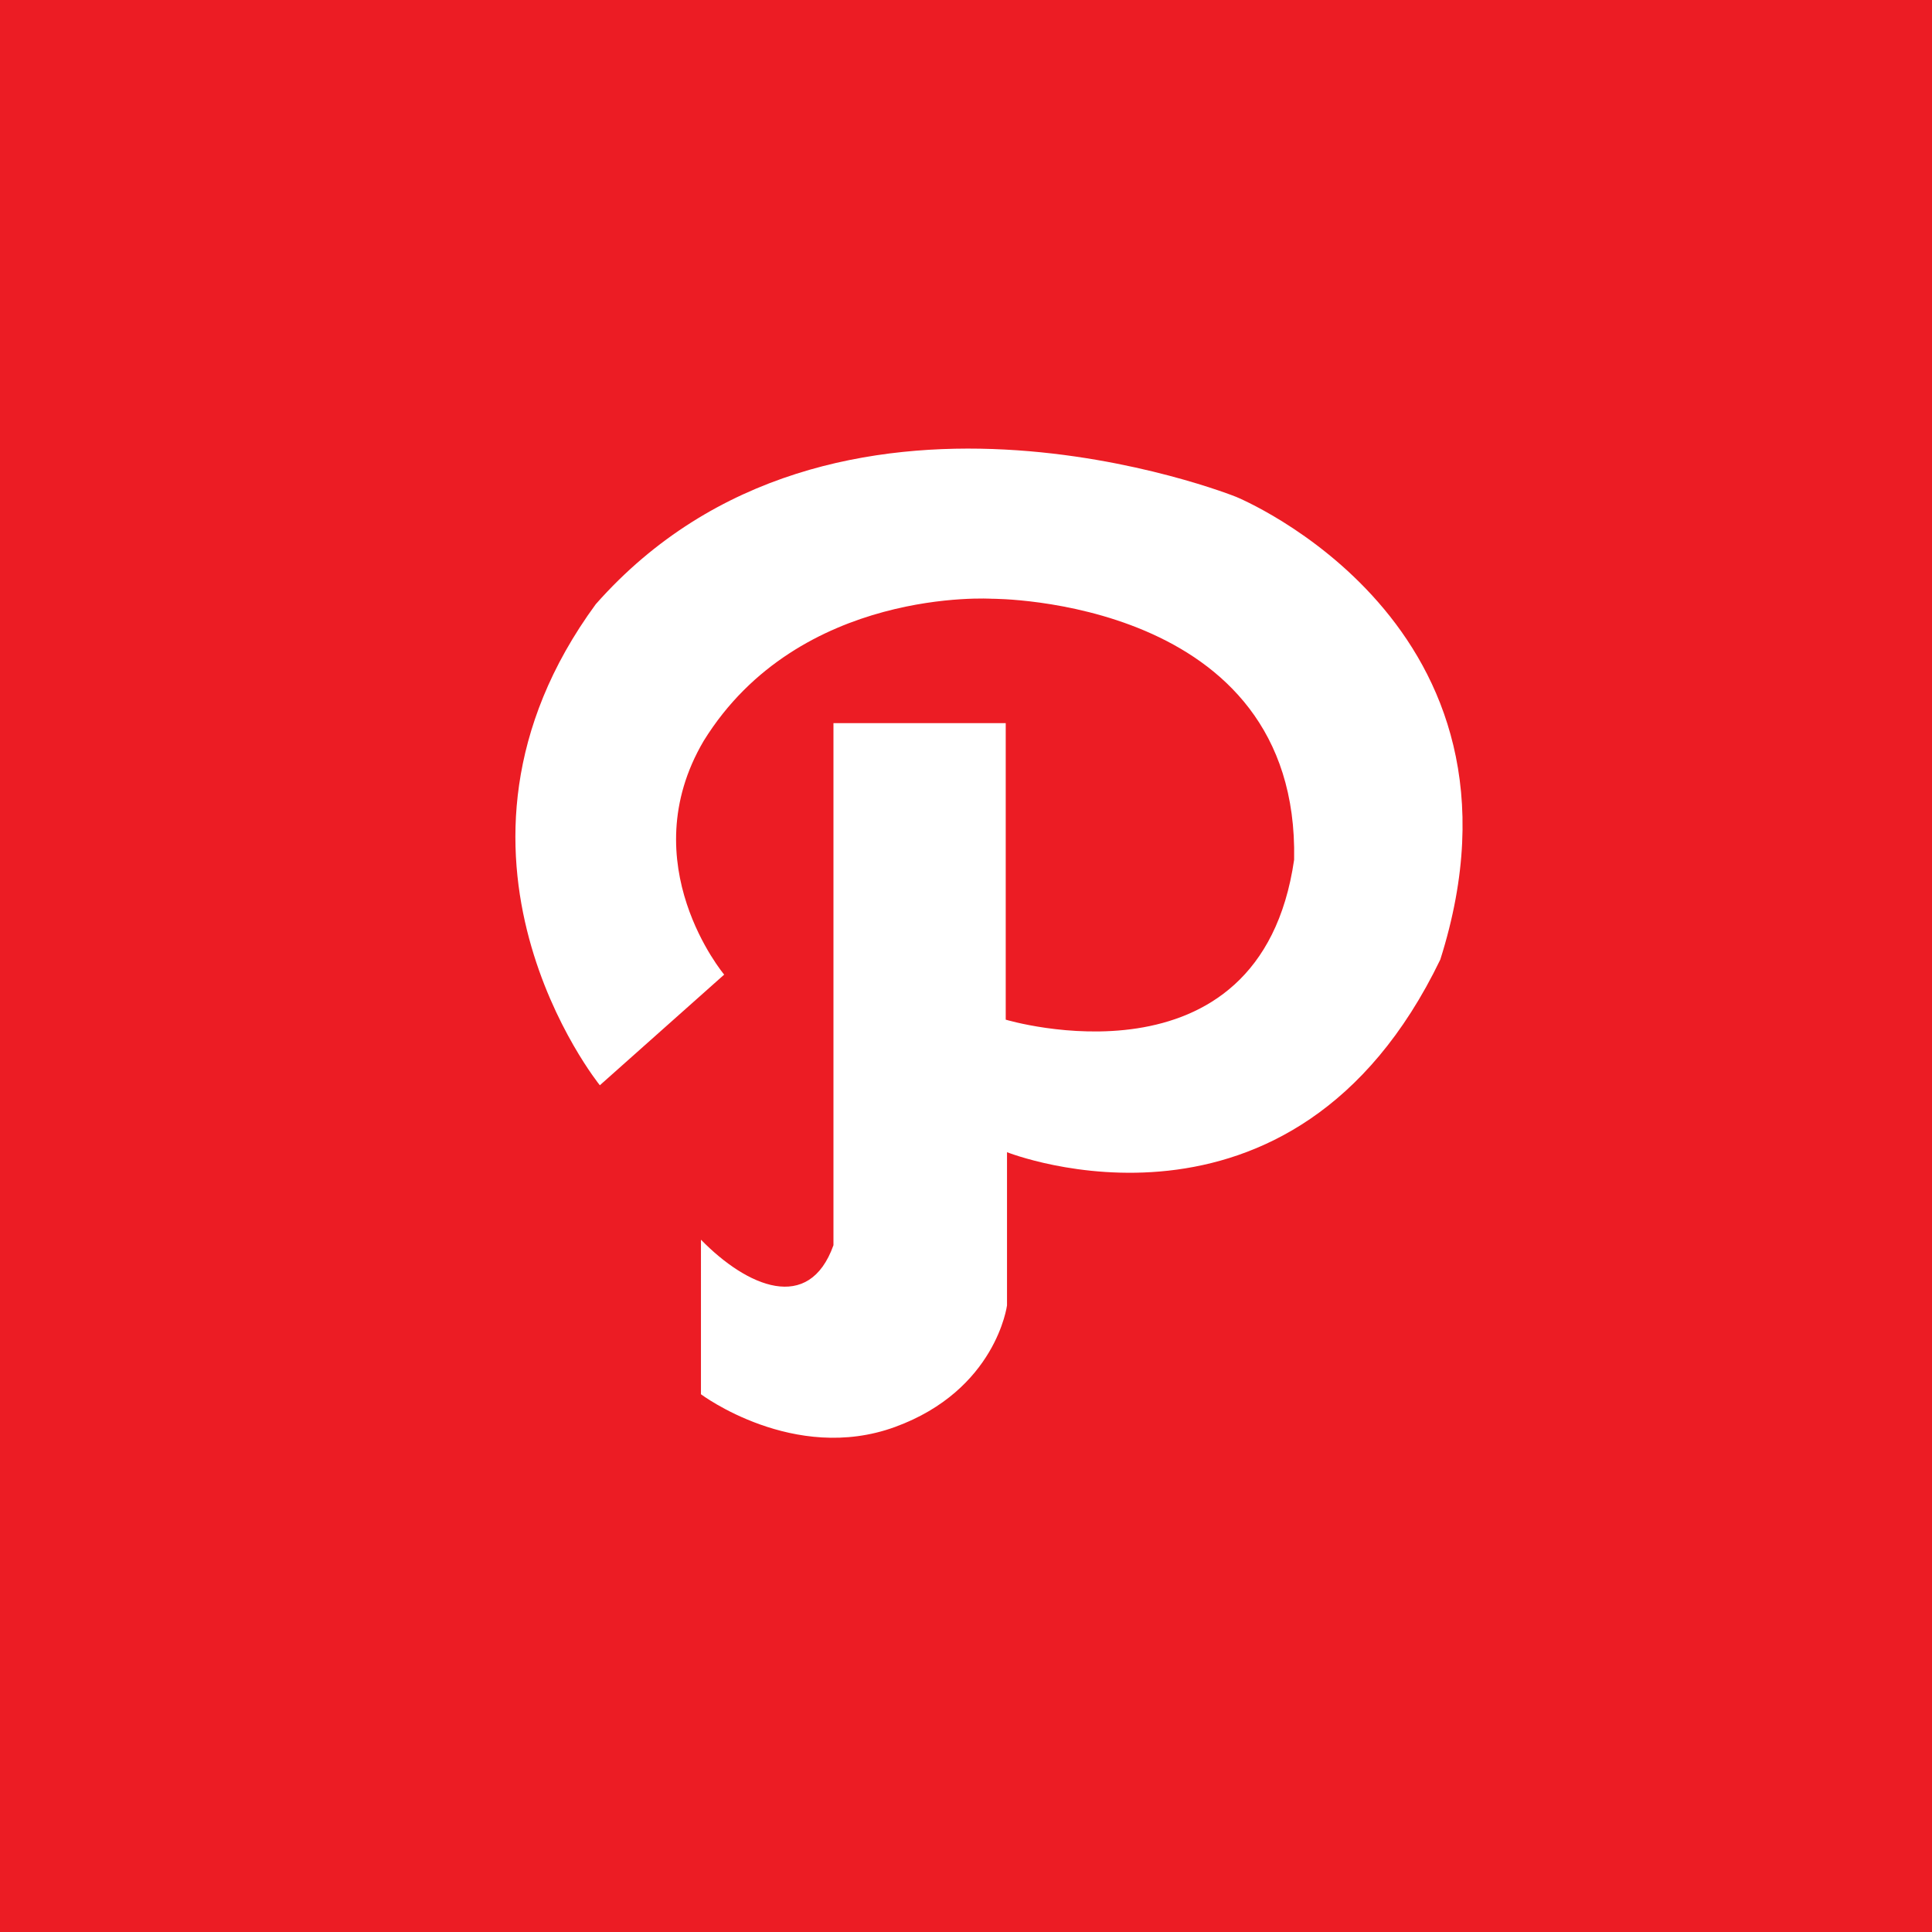 <?xml version="1.0" encoding="utf-8"?>
<!-- Generator: Adobe Illustrator 15.0.0, SVG Export Plug-In . SVG Version: 6.00 Build 0)  -->
<!DOCTYPE svg PUBLIC "-//W3C//DTD SVG 1.1//EN" "http://www.w3.org/Graphics/SVG/1.1/DTD/svg11.dtd">
<svg version="1.1" id="Layer_1" xmlns="http://www.w3.org/2000/svg" xmlns:xlink="http://www.w3.org/1999/xlink" x="0px" y="0px"
	 width="48px" height="48px" viewBox="0 0 48 48" enable-background="new 0 0 48 48" xml:space="preserve">
<rect x="-2" y="-2" fill-rule="evenodd" clip-rule="evenodd" fill="#EC1C24" width="52" height="52"/>
<path fill-rule="evenodd" clip-rule="evenodd" fill="#FFFFFF" d="M20.708,17.966h4.279v7.367c0,0,6.313,1.901,7.165-3.972
	c0.134-6.519-7.505-6.485-7.505-6.485s-4.788-0.307-7.164,3.531c-1.799,3.057,0.509,5.807,0.509,5.807l-3.089,2.749
	c0,0-4.652-5.738-0.102-11.951c5.907-6.689,15.907-2.669,15.907-2.669s7.725,3.145,5.076,11.497
	c-3.667,7.606-10.765,4.786-10.765,4.786v3.806c0,0-0.271,2.104-2.783,3.021c-2.513,0.917-4.821-0.813-4.821-0.813V30.8
	c1.146,1.172,2.685,1.84,3.292,0.137V17.966L20.708,17.966z"/>
</svg>
